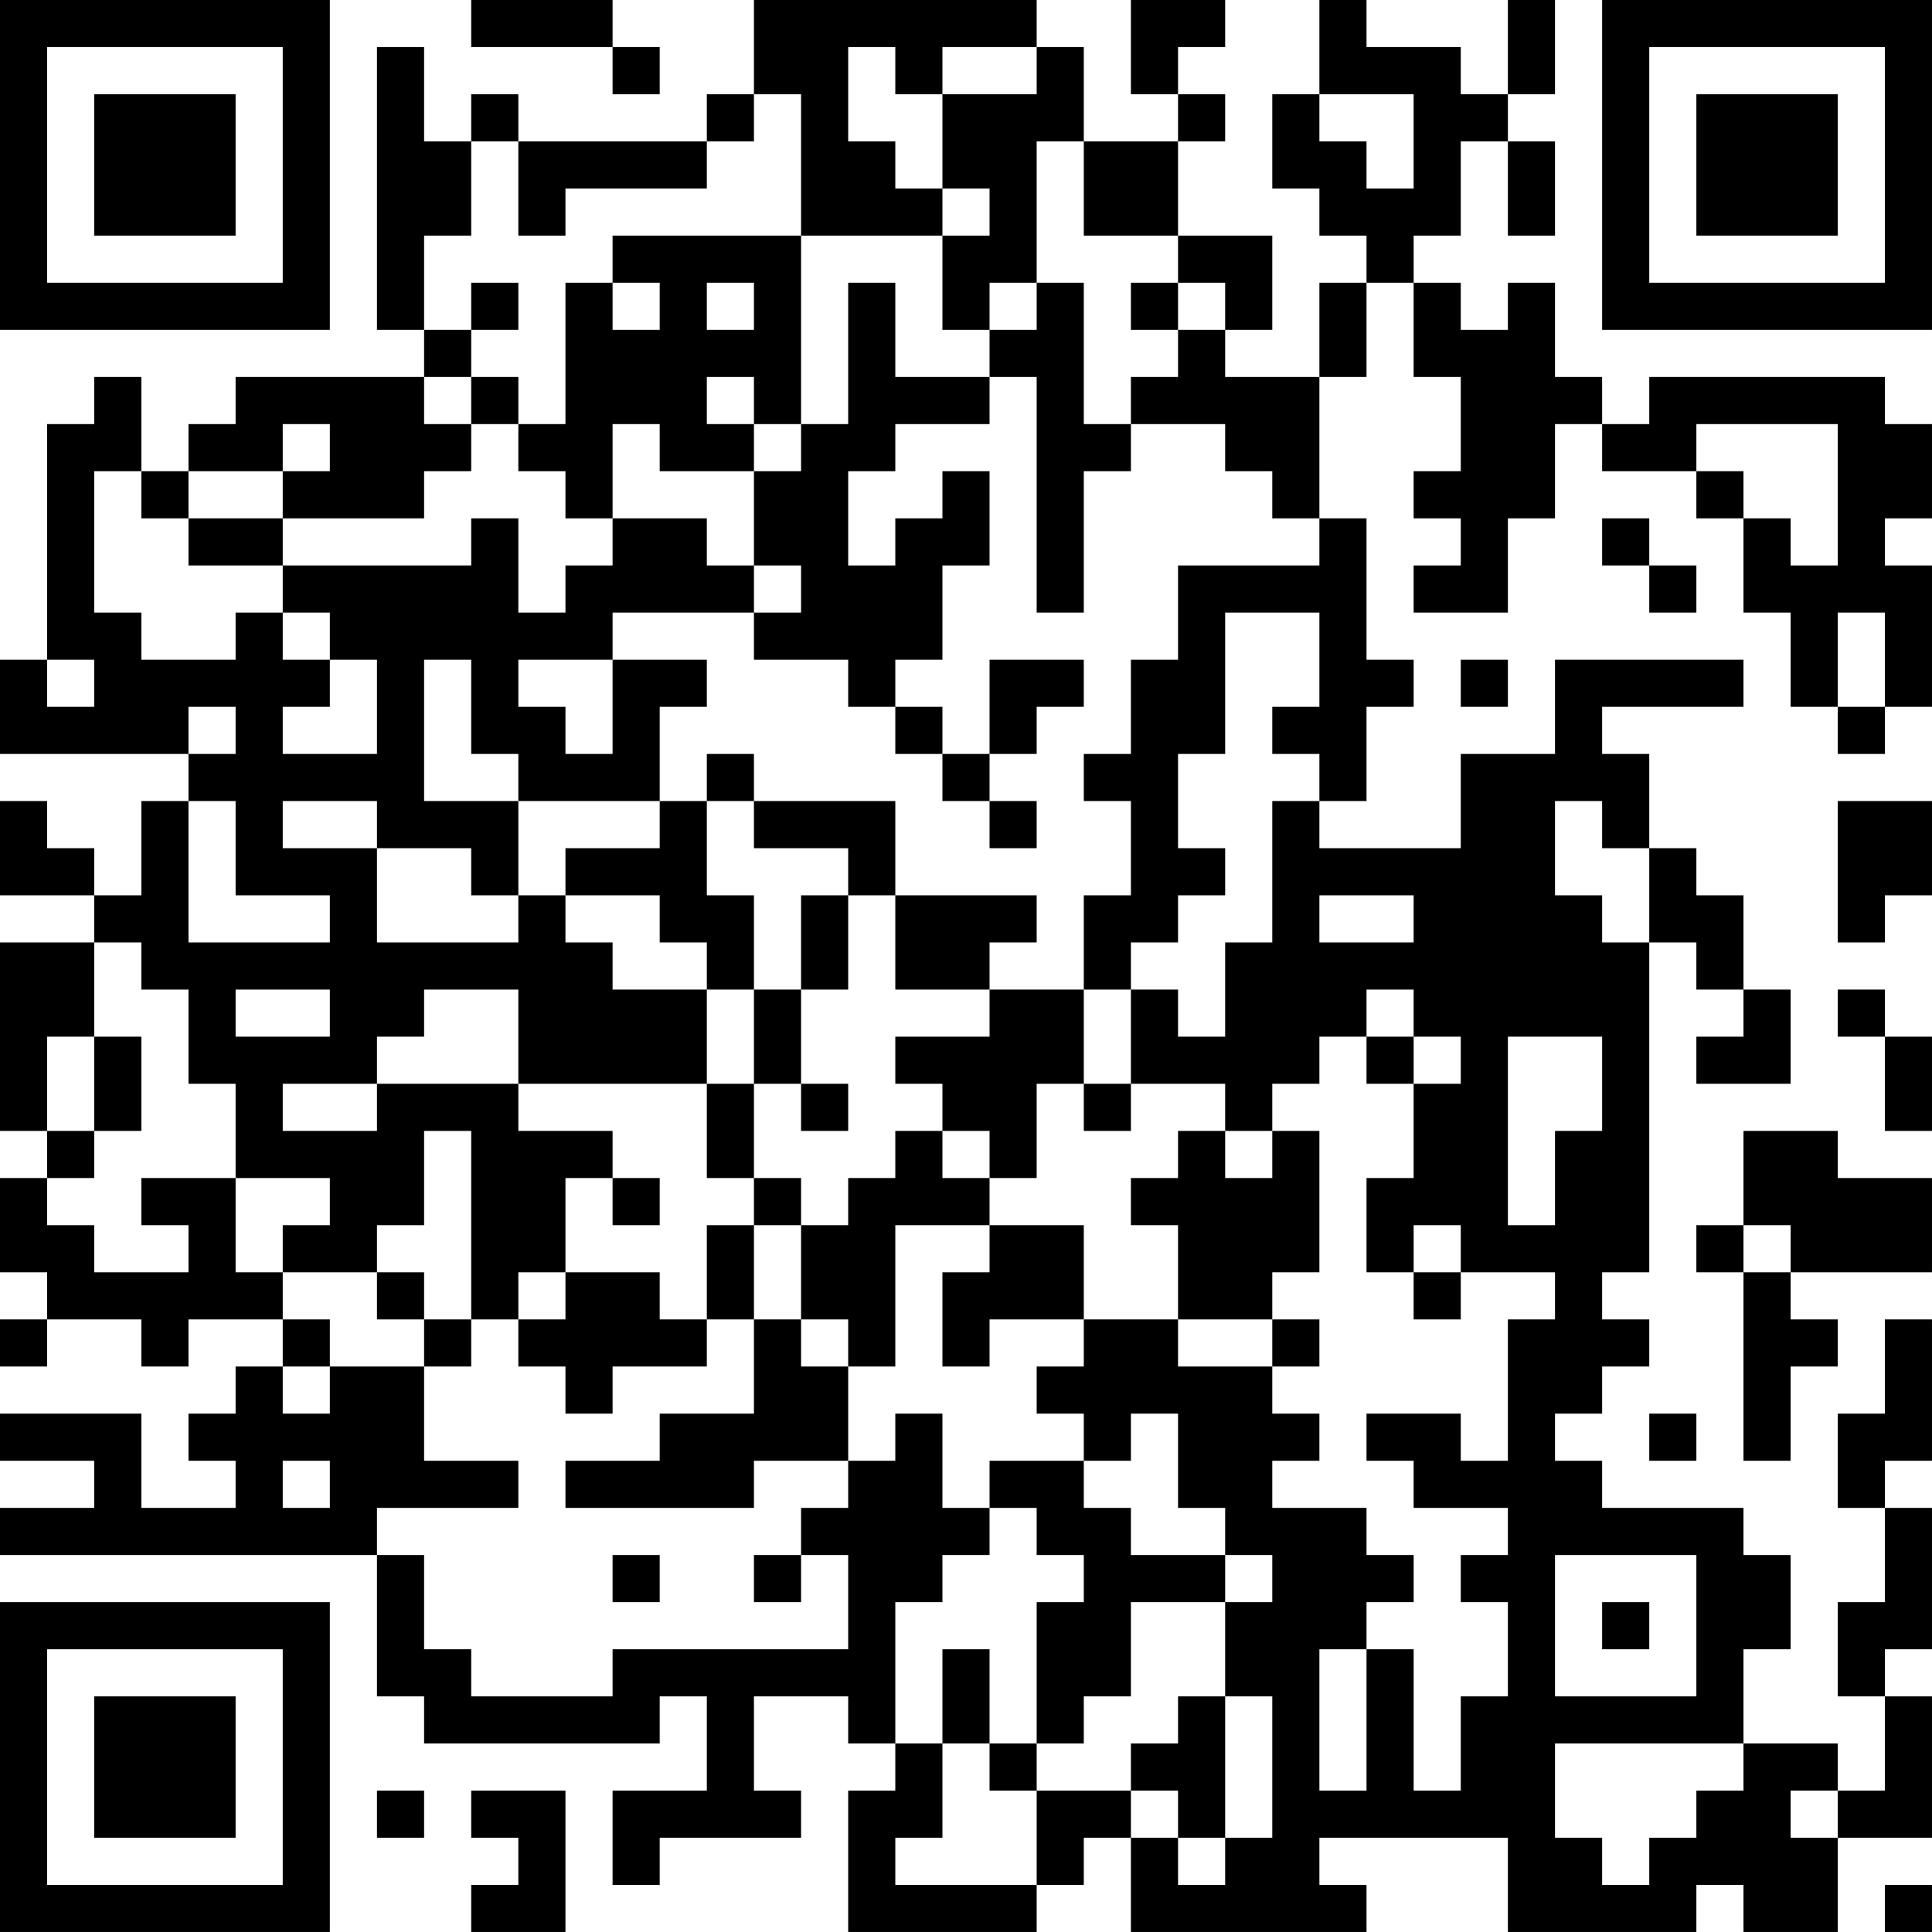 <?xml version="1.0" encoding="UTF-8"?>
<svg xmlns="http://www.w3.org/2000/svg" version="1.1" width="200" height="200" viewBox="0 0 200 200"><rect x="0" y="0" width="200" height="200" fill="#ffffff"/><g transform="scale(4.878)"><g transform="translate(0,0)"><path fill-rule="evenodd" d="M10 0L10 1L13 1L13 2L14 2L14 1L13 1L13 0ZM16 0L16 2L15 2L15 3L11 3L11 2L10 2L10 3L9 3L9 1L8 1L8 7L9 7L9 8L5 8L5 9L4 9L4 10L3 10L3 8L2 8L2 9L1 9L1 14L0 14L0 16L4 16L4 17L3 17L3 19L2 19L2 18L1 18L1 17L0 17L0 19L2 19L2 20L0 20L0 24L1 24L1 25L0 25L0 27L1 27L1 28L0 28L0 29L1 29L1 28L3 28L3 29L4 29L4 28L6 28L6 29L5 29L5 30L4 30L4 31L5 31L5 32L3 32L3 30L0 30L0 31L2 31L2 32L0 32L0 33L8 33L8 36L9 36L9 37L14 37L14 36L15 36L15 38L13 38L13 40L14 40L14 39L17 39L17 38L16 38L16 36L18 36L18 37L19 37L19 38L18 38L18 41L22 41L22 40L23 40L23 39L24 39L24 41L29 41L29 40L28 40L28 39L32 39L32 41L36 41L36 40L37 40L37 41L39 41L39 39L41 39L41 36L40 36L40 35L41 35L41 32L40 32L40 31L41 31L41 28L40 28L40 30L39 30L39 32L40 32L40 34L39 34L39 36L40 36L40 38L39 38L39 37L37 37L37 35L38 35L38 33L37 33L37 32L34 32L34 31L33 31L33 30L34 30L34 29L35 29L35 28L34 28L34 27L35 27L35 20L36 20L36 21L37 21L37 22L36 22L36 23L38 23L38 21L37 21L37 19L36 19L36 18L35 18L35 16L34 16L34 15L37 15L37 14L33 14L33 16L31 16L31 18L28 18L28 17L29 17L29 15L30 15L30 14L29 14L29 11L28 11L28 8L29 8L29 6L30 6L30 8L31 8L31 10L30 10L30 11L31 11L31 12L30 12L30 13L32 13L32 11L33 11L33 9L34 9L34 10L36 10L36 11L37 11L37 13L38 13L38 15L39 15L39 16L40 16L40 15L41 15L41 12L40 12L40 11L41 11L41 9L40 9L40 8L35 8L35 9L34 9L34 8L33 8L33 6L32 6L32 7L31 7L31 6L30 6L30 5L31 5L31 3L32 3L32 5L33 5L33 3L32 3L32 2L33 2L33 0L32 0L32 2L31 2L31 1L29 1L29 0L28 0L28 2L27 2L27 4L28 4L28 5L29 5L29 6L28 6L28 8L26 8L26 7L27 7L27 5L25 5L25 3L26 3L26 2L25 2L25 1L26 1L26 0L24 0L24 2L25 2L25 3L23 3L23 1L22 1L22 0ZM18 1L18 3L19 3L19 4L20 4L20 5L17 5L17 2L16 2L16 3L15 3L15 4L12 4L12 5L11 5L11 3L10 3L10 5L9 5L9 7L10 7L10 8L9 8L9 9L10 9L10 10L9 10L9 11L6 11L6 10L7 10L7 9L6 9L6 10L4 10L4 11L3 11L3 10L2 10L2 13L3 13L3 14L5 14L5 13L6 13L6 14L7 14L7 15L6 15L6 16L8 16L8 14L7 14L7 13L6 13L6 12L10 12L10 11L11 11L11 13L12 13L12 12L13 12L13 11L15 11L15 12L16 12L16 13L13 13L13 14L11 14L11 15L12 15L12 16L13 16L13 14L15 14L15 15L14 15L14 17L11 17L11 16L10 16L10 14L9 14L9 17L11 17L11 19L10 19L10 18L8 18L8 17L6 17L6 18L8 18L8 20L11 20L11 19L12 19L12 20L13 20L13 21L15 21L15 23L11 23L11 21L9 21L9 22L8 22L8 23L6 23L6 24L8 24L8 23L11 23L11 24L13 24L13 25L12 25L12 27L11 27L11 28L10 28L10 24L9 24L9 26L8 26L8 27L6 27L6 26L7 26L7 25L5 25L5 23L4 23L4 21L3 21L3 20L2 20L2 22L1 22L1 24L2 24L2 25L1 25L1 26L2 26L2 27L4 27L4 26L3 26L3 25L5 25L5 27L6 27L6 28L7 28L7 29L6 29L6 30L7 30L7 29L9 29L9 31L11 31L11 32L8 32L8 33L9 33L9 35L10 35L10 36L13 36L13 35L18 35L18 33L17 33L17 32L18 32L18 31L19 31L19 30L20 30L20 32L21 32L21 33L20 33L20 34L19 34L19 37L20 37L20 39L19 39L19 40L22 40L22 38L24 38L24 39L25 39L25 40L26 40L26 39L27 39L27 36L26 36L26 34L27 34L27 33L26 33L26 32L25 32L25 30L24 30L24 31L23 31L23 30L22 30L22 29L23 29L23 28L25 28L25 29L27 29L27 30L28 30L28 31L27 31L27 32L29 32L29 33L30 33L30 34L29 34L29 35L28 35L28 38L29 38L29 35L30 35L30 38L31 38L31 36L32 36L32 34L31 34L31 33L32 33L32 32L30 32L30 31L29 31L29 30L31 30L31 31L32 31L32 28L33 28L33 27L31 27L31 26L30 26L30 27L29 27L29 25L30 25L30 23L31 23L31 22L30 22L30 21L29 21L29 22L28 22L28 23L27 23L27 24L26 24L26 23L24 23L24 21L25 21L25 22L26 22L26 20L27 20L27 17L28 17L28 16L27 16L27 15L28 15L28 13L26 13L26 16L25 16L25 18L26 18L26 19L25 19L25 20L24 20L24 21L23 21L23 19L24 19L24 17L23 17L23 16L24 16L24 14L25 14L25 12L28 12L28 11L27 11L27 10L26 10L26 9L24 9L24 8L25 8L25 7L26 7L26 6L25 6L25 5L23 5L23 3L22 3L22 6L21 6L21 7L20 7L20 5L21 5L21 4L20 4L20 2L22 2L22 1L20 1L20 2L19 2L19 1ZM28 2L28 3L29 3L29 4L30 4L30 2ZM13 5L13 6L12 6L12 9L11 9L11 8L10 8L10 9L11 9L11 10L12 10L12 11L13 11L13 9L14 9L14 10L16 10L16 12L17 12L17 13L16 13L16 14L18 14L18 15L19 15L19 16L20 16L20 17L21 17L21 18L22 18L22 17L21 17L21 16L22 16L22 15L23 15L23 14L21 14L21 16L20 16L20 15L19 15L19 14L20 14L20 12L21 12L21 10L20 10L20 11L19 11L19 12L18 12L18 10L19 10L19 9L21 9L21 8L22 8L22 13L23 13L23 10L24 10L24 9L23 9L23 6L22 6L22 7L21 7L21 8L19 8L19 6L18 6L18 9L17 9L17 5ZM10 6L10 7L11 7L11 6ZM13 6L13 7L14 7L14 6ZM15 6L15 7L16 7L16 6ZM24 6L24 7L25 7L25 6ZM15 8L15 9L16 9L16 10L17 10L17 9L16 9L16 8ZM36 9L36 10L37 10L37 11L38 11L38 12L39 12L39 9ZM4 11L4 12L6 12L6 11ZM34 11L34 12L35 12L35 13L36 13L36 12L35 12L35 11ZM39 13L39 15L40 15L40 13ZM1 14L1 15L2 15L2 14ZM31 14L31 15L32 15L32 14ZM4 15L4 16L5 16L5 15ZM15 16L15 17L14 17L14 18L12 18L12 19L14 19L14 20L15 20L15 21L16 21L16 23L15 23L15 25L16 25L16 26L15 26L15 28L14 28L14 27L12 27L12 28L11 28L11 29L12 29L12 30L13 30L13 29L15 29L15 28L16 28L16 30L14 30L14 31L12 31L12 32L16 32L16 31L18 31L18 29L19 29L19 26L21 26L21 27L20 27L20 29L21 29L21 28L23 28L23 26L21 26L21 25L22 25L22 23L23 23L23 24L24 24L24 23L23 23L23 21L21 21L21 20L22 20L22 19L19 19L19 17L16 17L16 16ZM4 17L4 20L7 20L7 19L5 19L5 17ZM15 17L15 19L16 19L16 21L17 21L17 23L16 23L16 25L17 25L17 26L16 26L16 28L17 28L17 29L18 29L18 28L17 28L17 26L18 26L18 25L19 25L19 24L20 24L20 25L21 25L21 24L20 24L20 23L19 23L19 22L21 22L21 21L19 21L19 19L18 19L18 18L16 18L16 17ZM33 17L33 19L34 19L34 20L35 20L35 18L34 18L34 17ZM39 17L39 20L40 20L40 19L41 19L41 17ZM17 19L17 21L18 21L18 19ZM28 19L28 20L30 20L30 19ZM5 21L5 22L7 22L7 21ZM39 21L39 22L40 22L40 24L41 24L41 22L40 22L40 21ZM2 22L2 24L3 24L3 22ZM29 22L29 23L30 23L30 22ZM32 22L32 26L33 26L33 24L34 24L34 22ZM17 23L17 24L18 24L18 23ZM25 24L25 25L24 25L24 26L25 26L25 28L27 28L27 29L28 29L28 28L27 28L27 27L28 27L28 24L27 24L27 25L26 25L26 24ZM37 24L37 26L36 26L36 27L37 27L37 31L38 31L38 29L39 29L39 28L38 28L38 27L41 27L41 25L39 25L39 24ZM13 25L13 26L14 26L14 25ZM37 26L37 27L38 27L38 26ZM8 27L8 28L9 28L9 29L10 29L10 28L9 28L9 27ZM30 27L30 28L31 28L31 27ZM35 30L35 31L36 31L36 30ZM6 31L6 32L7 32L7 31ZM21 31L21 32L22 32L22 33L23 33L23 34L22 34L22 37L21 37L21 35L20 35L20 37L21 37L21 38L22 38L22 37L23 37L23 36L24 36L24 34L26 34L26 33L24 33L24 32L23 32L23 31ZM13 33L13 34L14 34L14 33ZM16 33L16 34L17 34L17 33ZM33 33L33 36L36 36L36 33ZM34 34L34 35L35 35L35 34ZM25 36L25 37L24 37L24 38L25 38L25 39L26 39L26 36ZM33 37L33 39L34 39L34 40L35 40L35 39L36 39L36 38L37 38L37 37ZM8 38L8 39L9 39L9 38ZM10 38L10 39L11 39L11 40L10 40L10 41L12 41L12 38ZM38 38L38 39L39 39L39 38ZM40 40L40 41L41 41L41 40ZM0 0L0 7L7 7L7 0ZM1 1L1 6L6 6L6 1ZM2 2L2 5L5 5L5 2ZM34 0L34 7L41 7L41 0ZM35 1L35 6L40 6L40 1ZM36 2L36 5L39 5L39 2ZM0 34L0 41L7 41L7 34ZM1 35L1 40L6 40L6 35ZM2 36L2 39L5 39L5 36Z" fill="#000000"/></g></g></svg>
